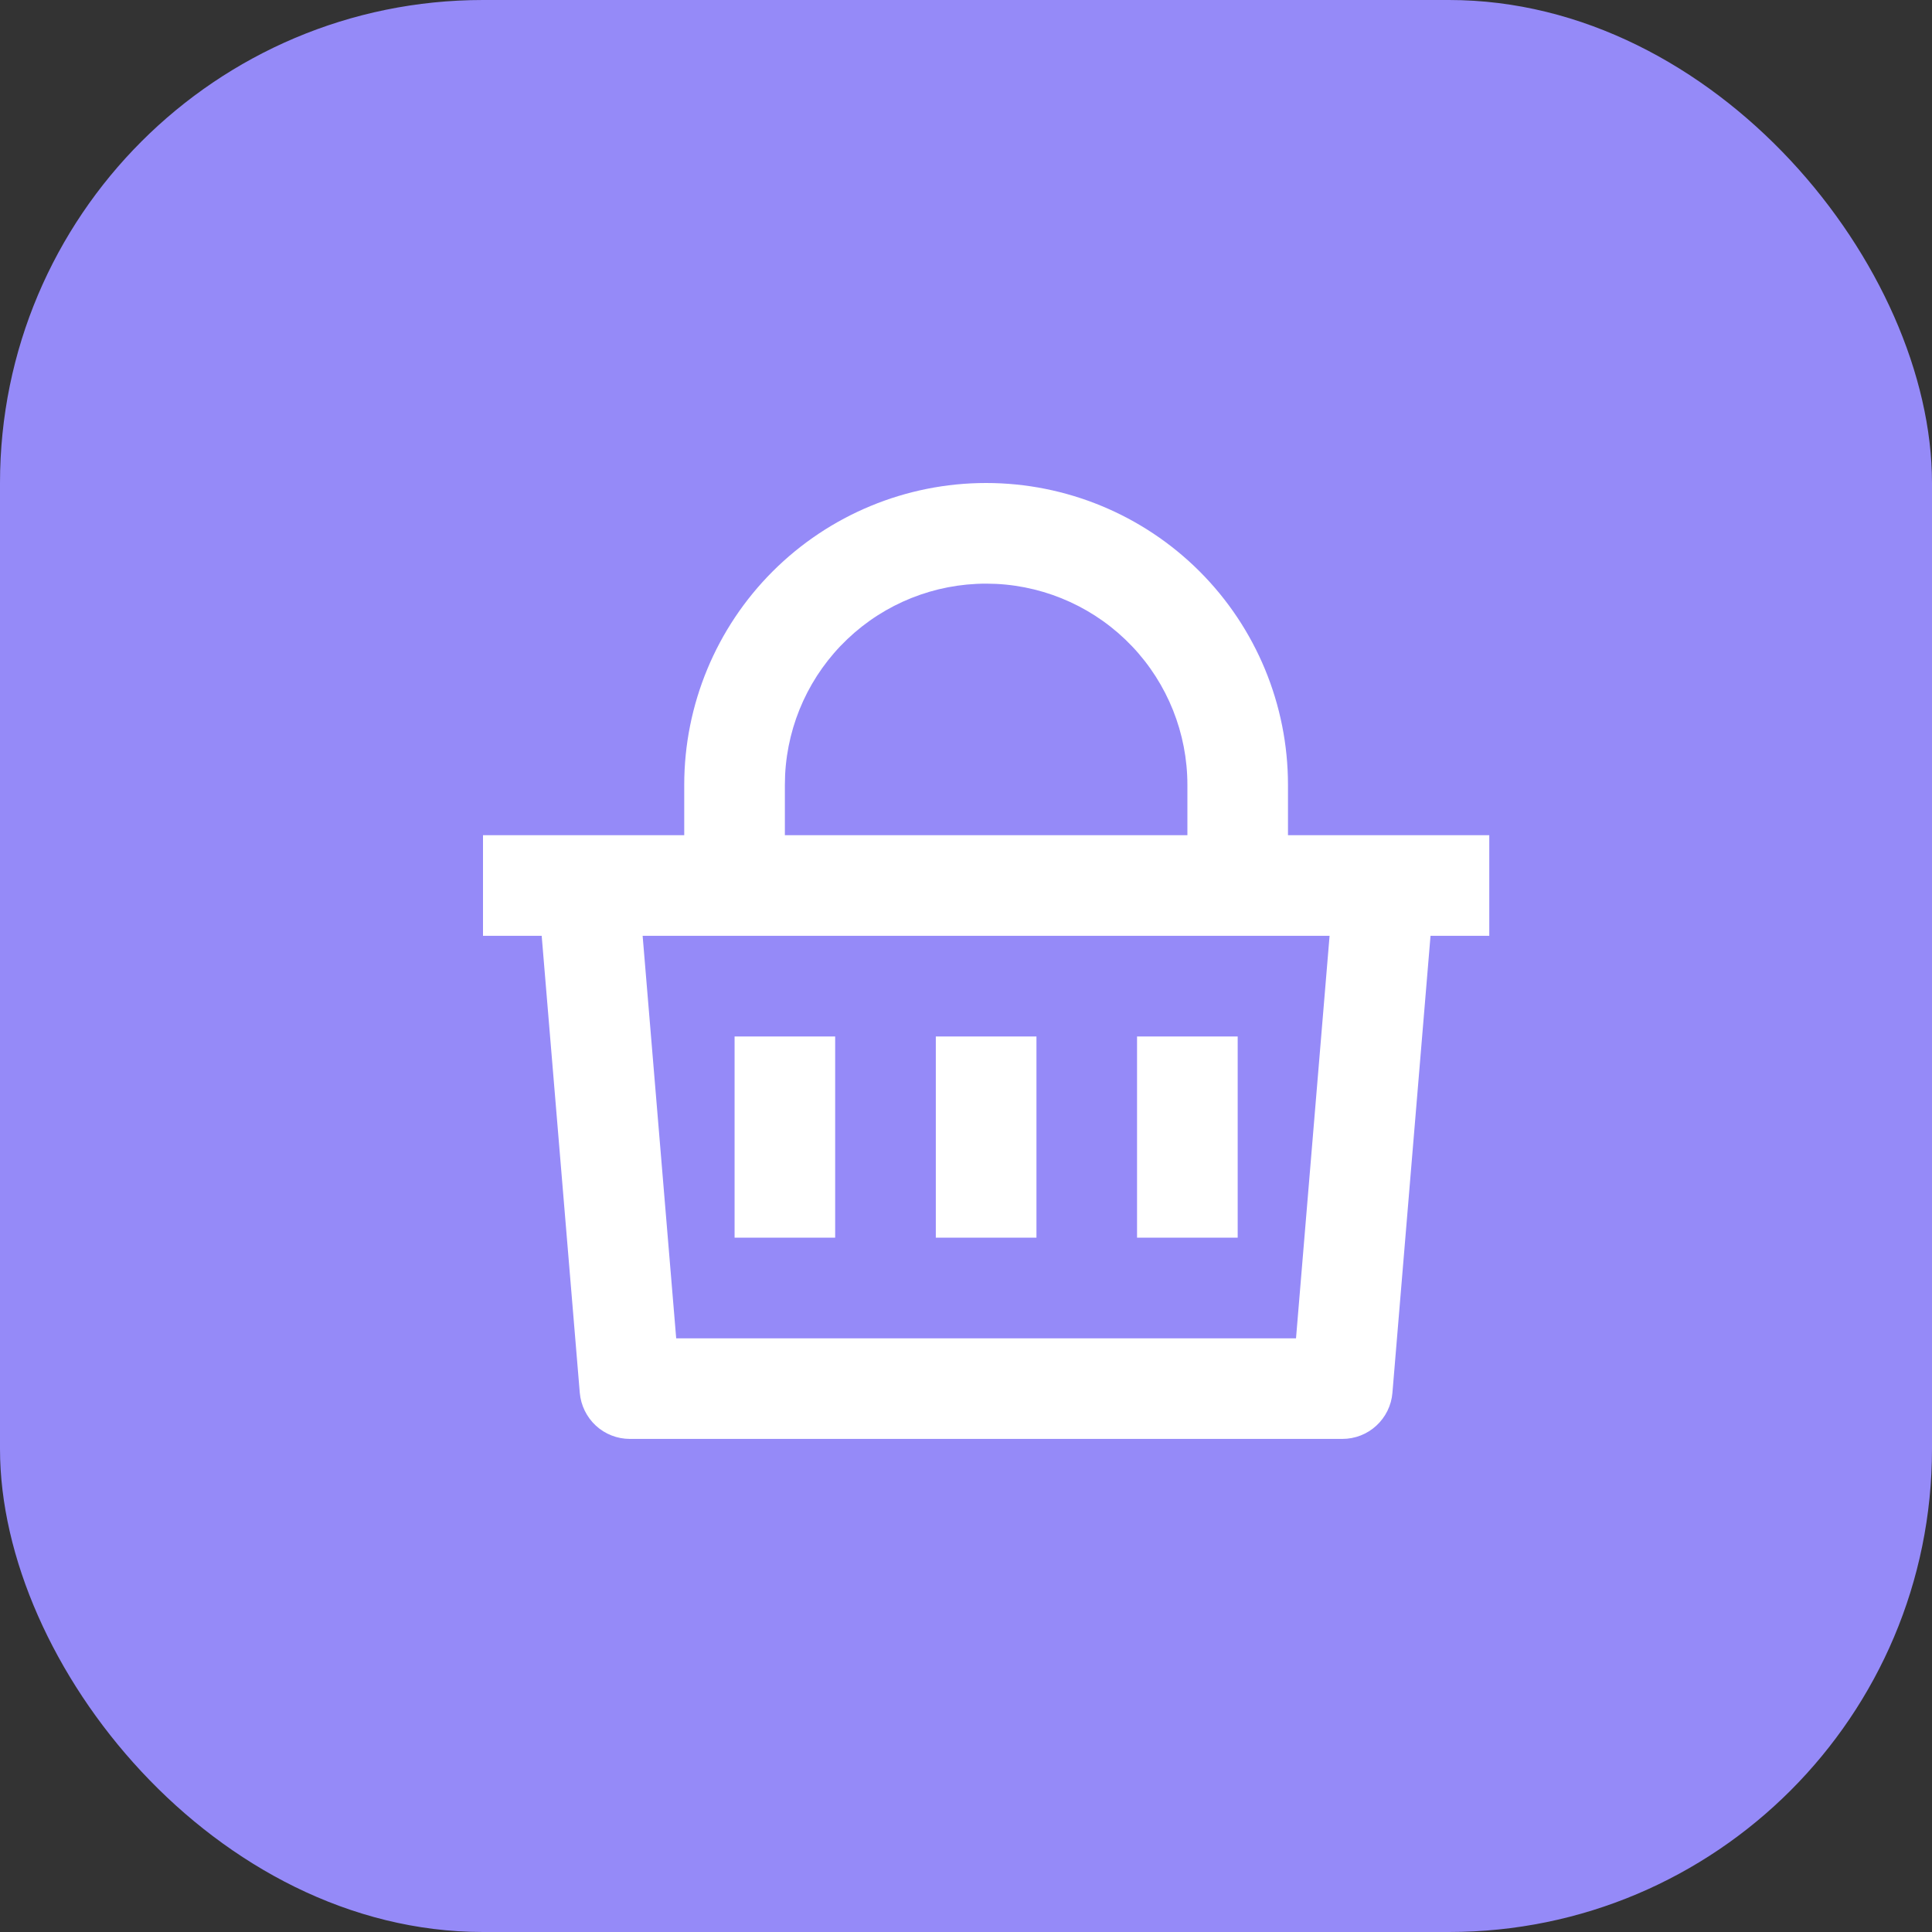<svg width="32" height="32" viewBox="0 0 32 32" fill="none" xmlns="http://www.w3.org/2000/svg">
<rect x="0" y="0" width="32" height="32" fill="#333333" stroke="none"/>
<rect width="32" height="32" rx="8" fill="#958AF8"/>
<path d="M16.333 8C17.659 8 18.931 8.527 19.869 9.464C20.807 10.402 21.333 11.674 21.333 13V13.833H24.667V15.5H23.694L23.063 23.069C23.046 23.277 22.951 23.471 22.797 23.613C22.644 23.755 22.442 23.833 22.233 23.833H10.433C10.224 23.833 10.023 23.755 9.869 23.613C9.716 23.471 9.621 23.277 9.603 23.069L8.972 15.5H8V13.833H11.333V13C11.333 11.674 11.86 10.402 12.798 9.464C13.736 8.527 15.007 8 16.333 8ZM22.022 15.5H10.644L11.2 22.167H21.466L22.022 15.5ZM17.167 17.167V20.5H15.5V17.167H17.167ZM13.833 17.167V20.5H12.167V17.167H13.833ZM20.5 17.167V20.5H18.833V17.167H20.5ZM16.333 9.667C15.478 9.667 14.656 9.995 14.036 10.585C13.416 11.174 13.047 11.979 13.004 12.833L13 13V13.833H19.667V13C19.667 12.145 19.338 11.322 18.749 10.703C18.159 10.083 17.354 9.714 16.5 9.671L16.333 9.667Z" fill="white"/>
</svg>
